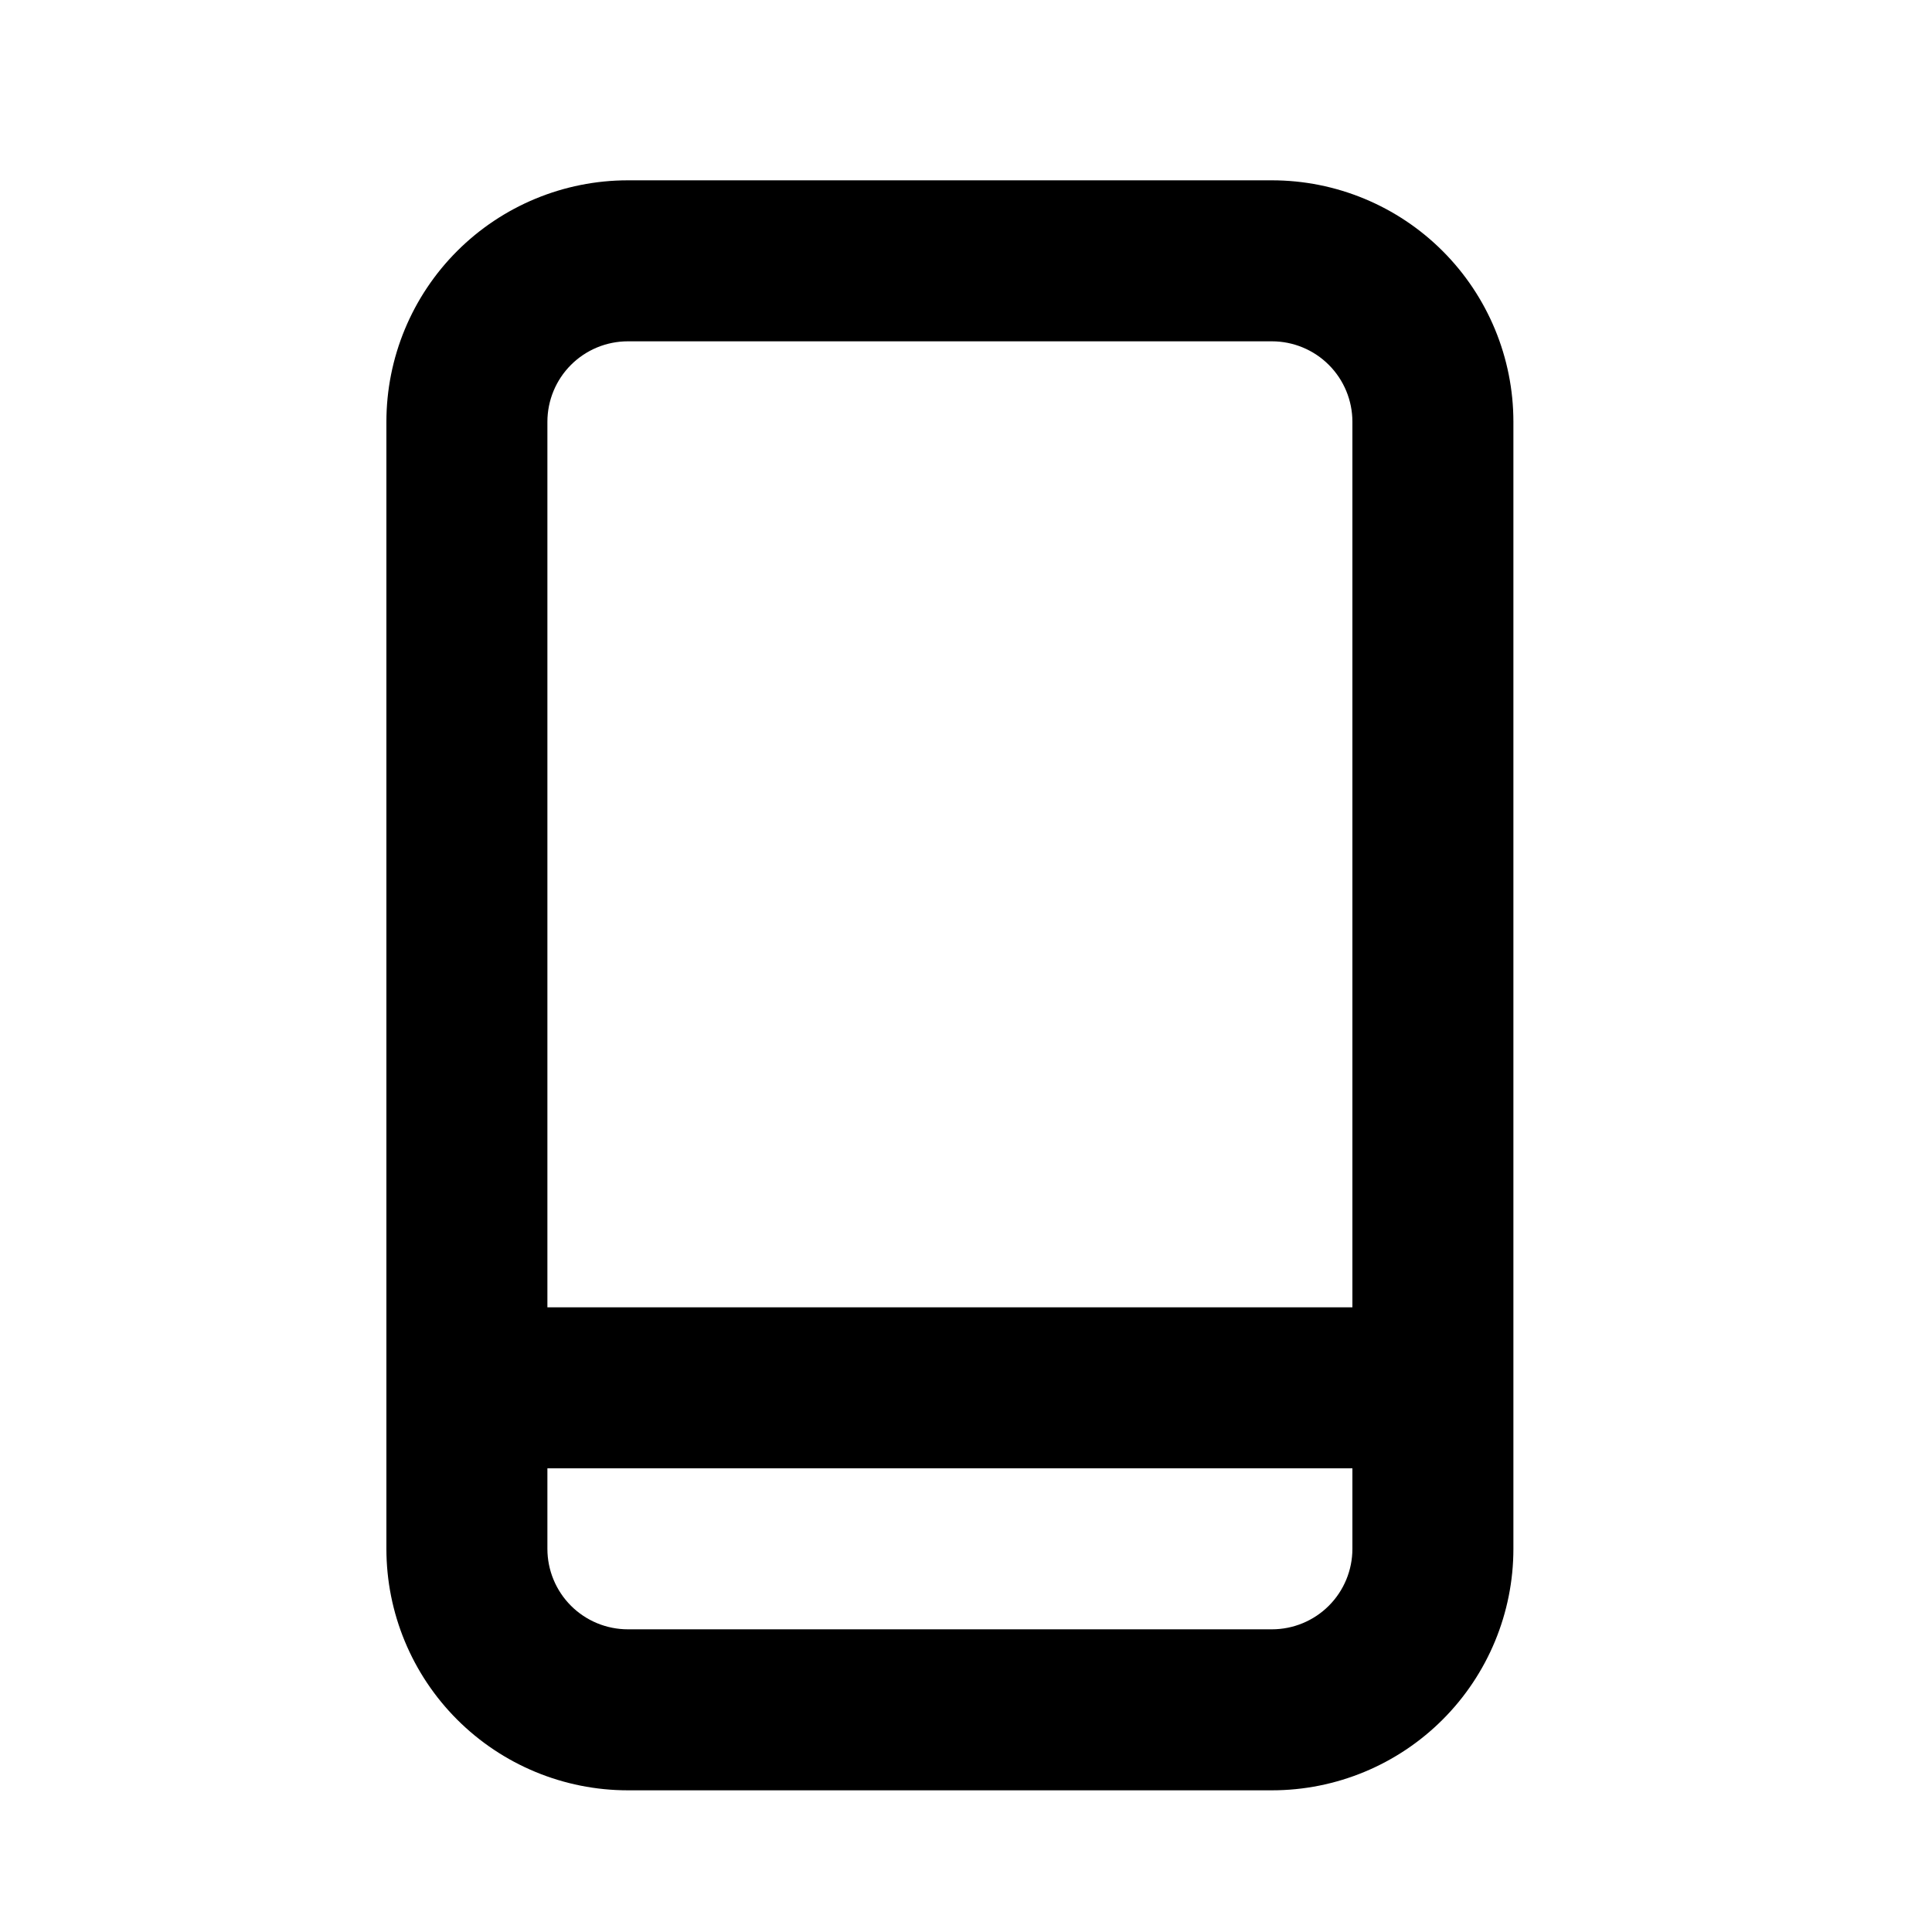<svg width="75" height="75" xmlns="http://www.w3.org/2000/svg" fill="none">

 <g>
  <title>Layer 1</title>
  <path id="svg_2" fill="black" d="m49.375,7l-25,0c-2.486,0 -4.871,0.988 -6.629,2.746c-1.758,1.758 -2.746,4.143 -2.746,6.629l0,43.75c0,2.486 0.988,4.871 2.746,6.629c1.758,1.758 4.143,2.746 6.629,2.746l25,0c2.486,0 4.871,-0.988 6.629,-2.746c1.758,-1.758 2.746,-4.143 2.746,-6.629l0,-43.75c0,-2.486 -0.988,-4.871 -2.746,-6.629c-1.758,-1.758 -4.143,-2.746 -6.629,-2.746zm3.125,53.125c0,0.829 -0.329,1.624 -0.915,2.21c-0.586,0.586 -1.381,0.915 -2.21,0.915l-25,0c-0.829,0 -1.624,-0.329 -2.21,-0.915c-0.586,-0.586 -0.915,-1.381 -0.915,-2.21l0,-3.125l31.25,0l0,3.125zm0,-9.375l-31.25,0l0,-34.375c0,-0.829 0.329,-1.624 0.915,-2.21c0.586,-0.586 1.381,-0.915 2.21,-0.915l25,0c0.829,0 1.624,0.329 2.21,0.915c0.586,0.586 0.915,1.381 0.915,2.21l0,34.375z"/>
 </g>
</svg>